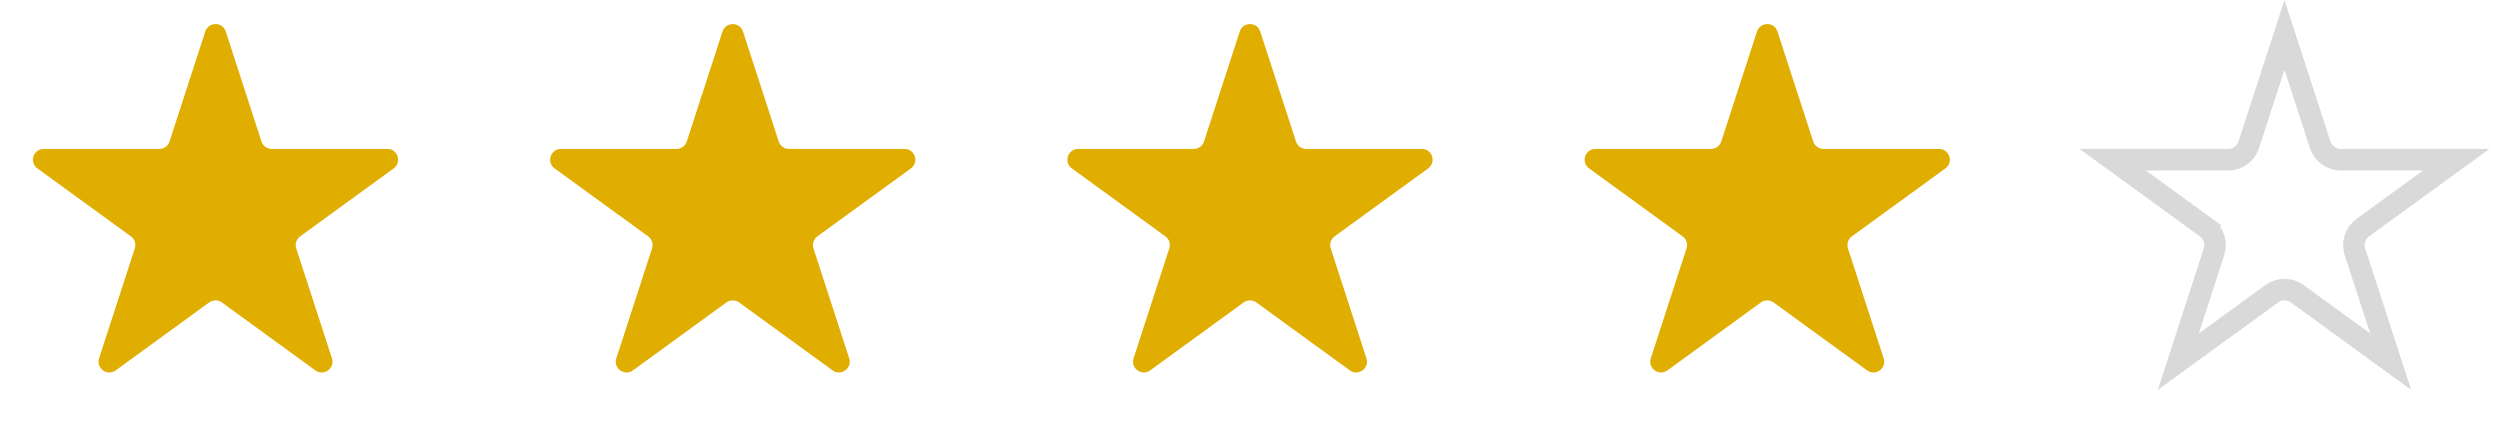 <svg width="232" height="40" viewBox="0 0 232 40" fill="none" xmlns="http://www.w3.org/2000/svg">
<path d="M19.049 2.927C19.348 2.006 20.652 2.006 20.951 2.927L24.266 13.129C24.4 13.541 24.784 13.82 25.217 13.82H35.943C36.912 13.82 37.315 15.059 36.531 15.629L27.853 21.934C27.503 22.188 27.356 22.64 27.49 23.052L30.805 33.253C31.104 34.175 30.049 34.941 29.266 34.371L20.588 28.066C20.237 27.812 19.763 27.812 19.412 28.066L10.734 34.371C9.95 34.941 8.896 34.175 9.195 33.253L12.51 23.052C12.644 22.64 12.497 22.188 12.147 21.934L3.469 15.629C2.685 15.059 3.088 13.82 4.057 13.82H14.783C15.216 13.82 15.6 13.541 15.734 13.129L19.049 2.927Z" fill="#E0AD01"/>
<path d="M67.049 2.927C67.348 2.006 68.652 2.006 68.951 2.927L72.266 13.129C72.4 13.541 72.784 13.82 73.217 13.82H83.943C84.912 13.82 85.315 15.059 84.531 15.629L75.853 21.934C75.503 22.188 75.356 22.64 75.49 23.052L78.805 33.253C79.104 34.175 78.049 34.941 77.266 34.371L68.588 28.066C68.237 27.812 67.763 27.812 67.412 28.066L58.734 34.371C57.95 34.941 56.896 34.175 57.195 33.253L60.51 23.052C60.644 22.64 60.497 22.188 60.147 21.934L51.469 15.629C50.685 15.059 51.088 13.82 52.057 13.82H62.783C63.216 13.82 63.6 13.541 63.734 13.129L67.049 2.927Z" fill="#E0AD01"/>
<path d="M115.049 2.927C115.348 2.006 116.652 2.006 116.951 2.927L120.266 13.129C120.4 13.541 120.784 13.82 121.217 13.82H131.943C132.912 13.82 133.315 15.059 132.531 15.629L123.853 21.934C123.503 22.188 123.356 22.64 123.49 23.052L126.805 33.253C127.104 34.175 126.05 34.941 125.266 34.371L116.588 28.066C116.237 27.812 115.763 27.812 115.412 28.066L106.734 34.371C105.95 34.941 104.896 34.175 105.195 33.253L108.51 23.052C108.644 22.64 108.497 22.188 108.147 21.934L99.469 15.629C98.685 15.059 99.088 13.82 100.057 13.82H110.783C111.216 13.82 111.6 13.541 111.734 13.129L115.049 2.927Z" fill="#E0AD01"/>
<path d="M163.049 2.927C163.348 2.006 164.652 2.006 164.951 2.927L168.266 13.129C168.4 13.541 168.784 13.82 169.217 13.82H179.943C180.912 13.82 181.315 15.059 180.531 15.629L171.853 21.934C171.503 22.188 171.356 22.64 171.49 23.052L174.805 33.253C175.104 34.175 174.05 34.941 173.266 34.371L164.588 28.066C164.237 27.812 163.763 27.812 163.412 28.066L154.734 34.371C153.95 34.941 152.896 34.175 153.195 33.253L156.51 23.052C156.644 22.64 156.497 22.188 156.147 21.934L147.469 15.629C146.685 15.059 147.088 13.82 148.057 13.82H158.783C159.216 13.82 159.6 13.541 159.734 13.129L163.049 2.927Z" fill="#E0AD01"/>
<path d="M212 3.236L215.315 13.438C215.582 14.262 216.35 14.82 217.217 14.82H227.943L219.265 21.125C218.564 21.634 218.271 22.537 218.539 23.361L221.854 33.562L213.176 27.257C212.475 26.748 211.525 26.748 210.824 27.257L202.146 33.562L205.461 23.361C205.729 22.537 205.436 21.634 204.735 21.125L204.147 21.934L204.735 21.125L196.057 14.82H206.783C207.65 14.82 208.418 14.262 208.685 13.438L212 3.236Z" stroke="#D9D9D9" stroke-width="2"/>
</svg>
